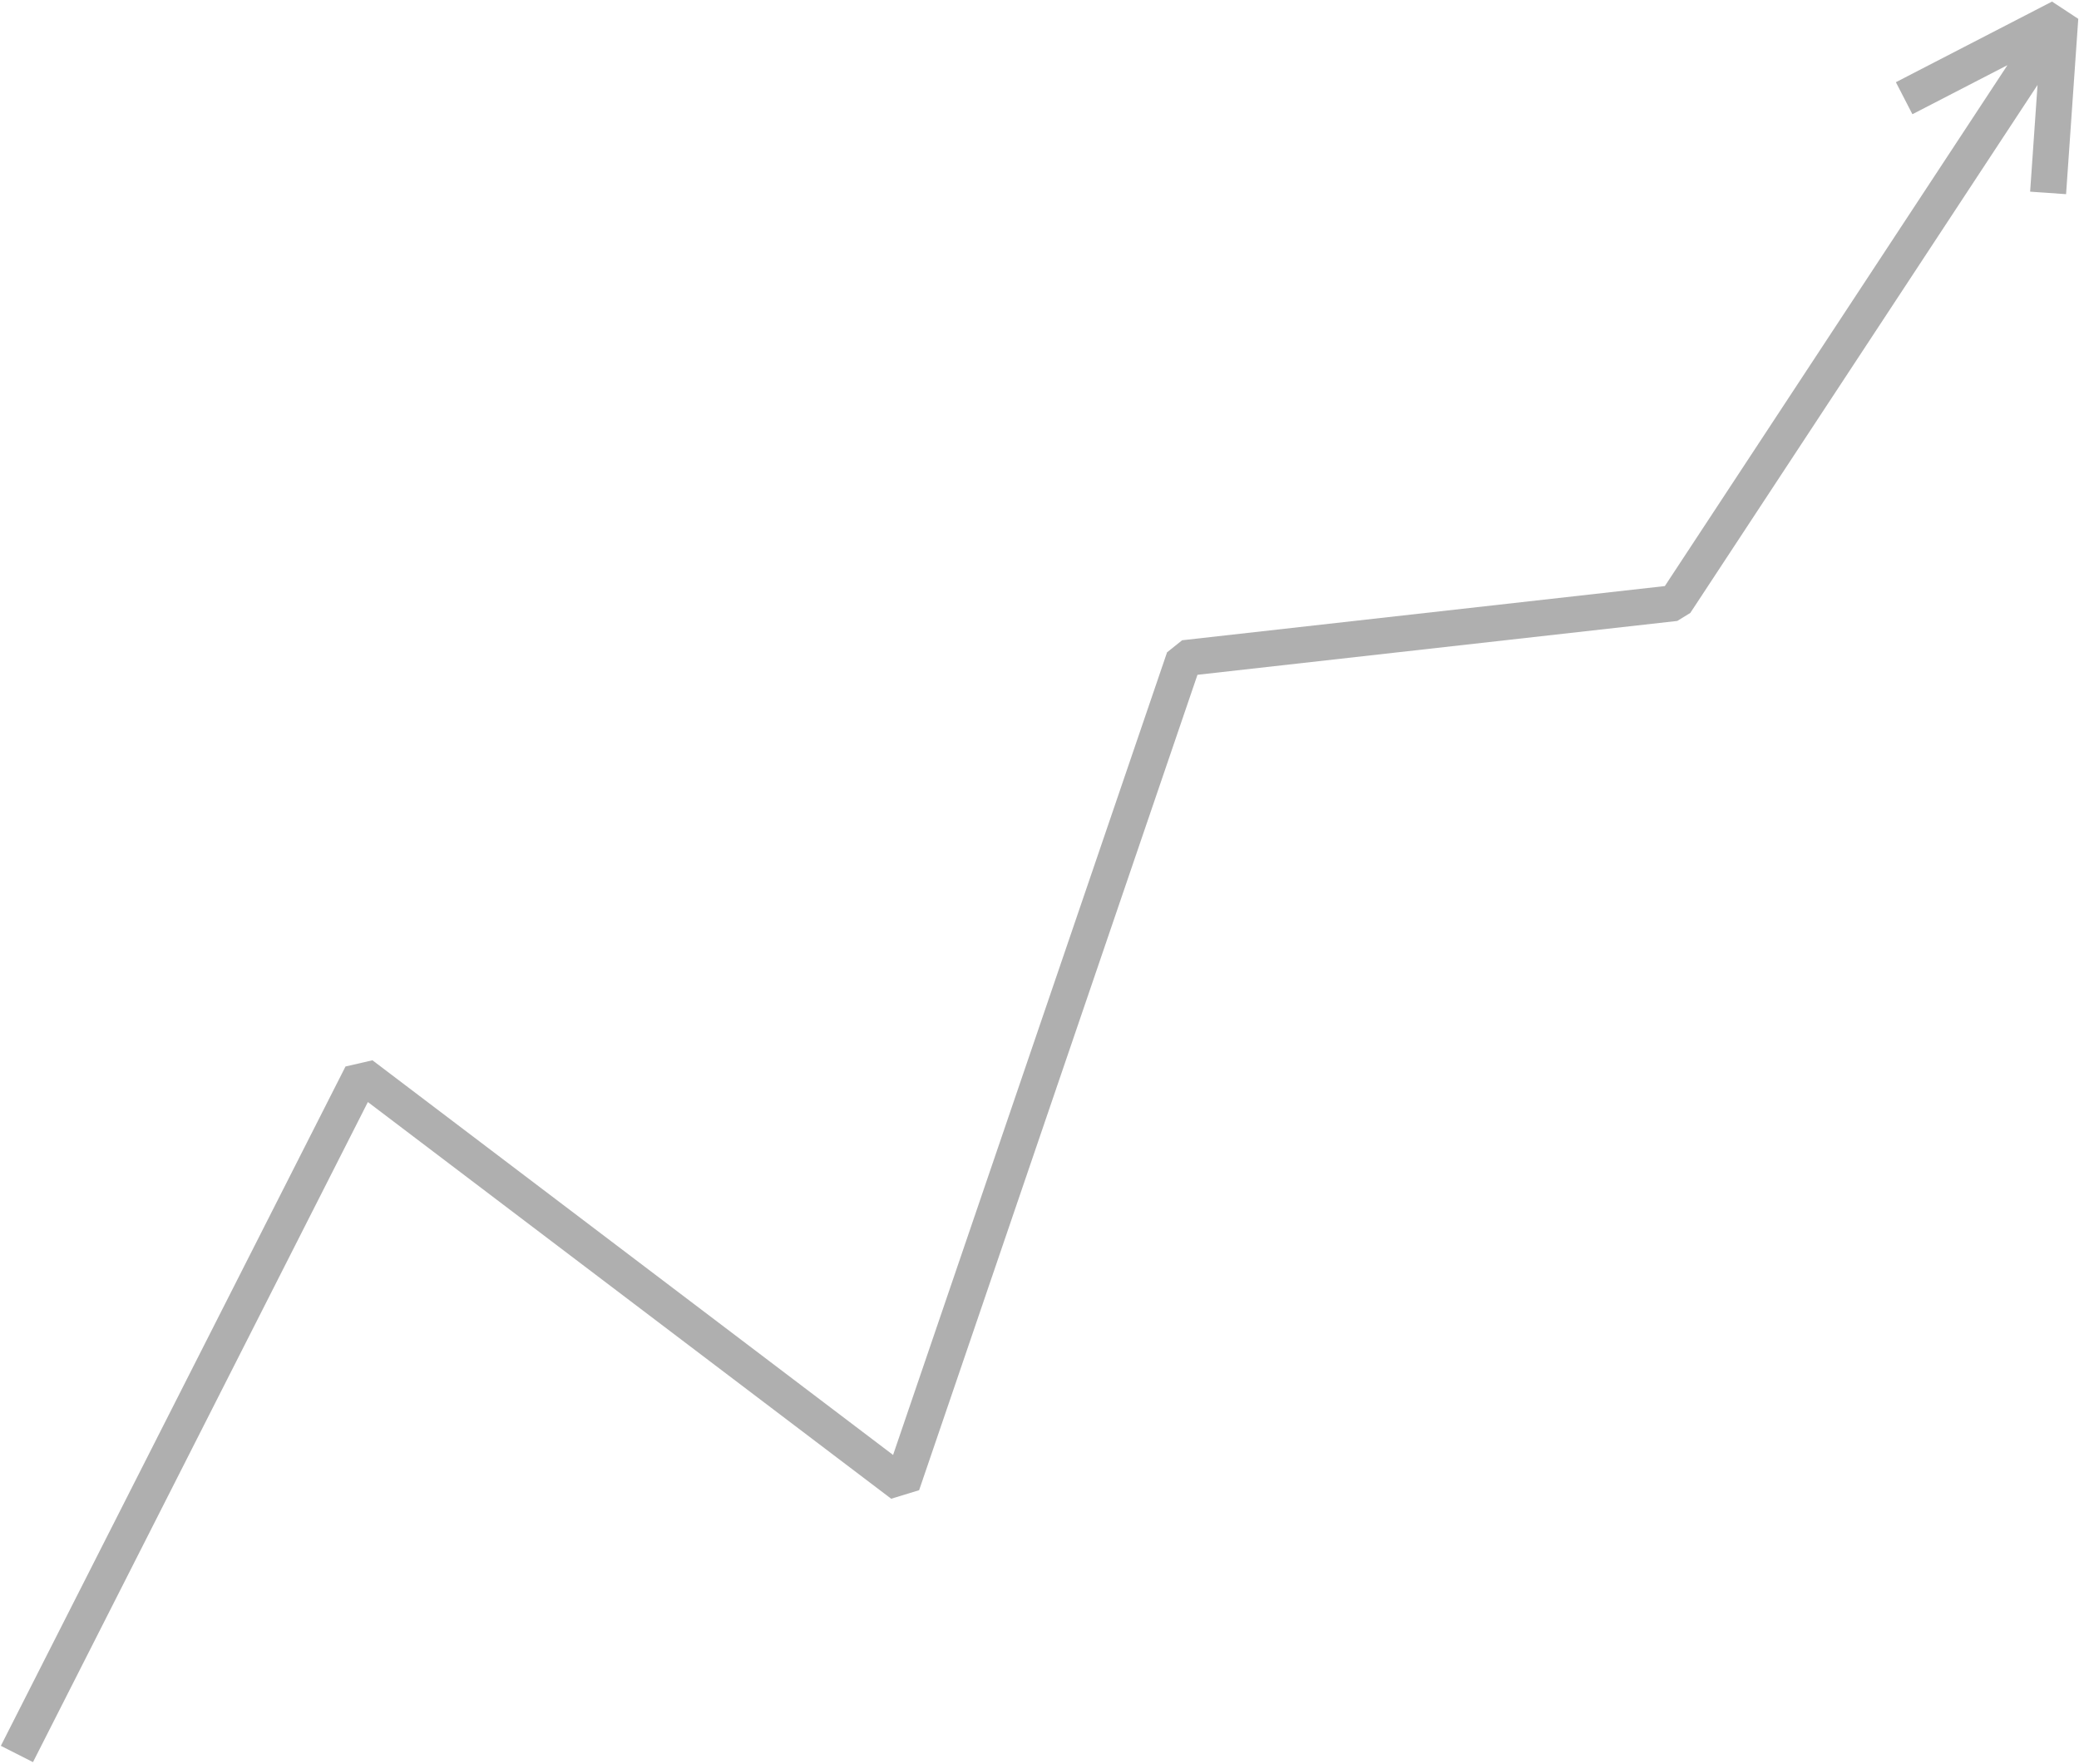 <?xml version="1.0" encoding="UTF-8"?>
<svg width="923px" height="783px" viewBox="0 0 923 783" version="1.1" xmlns="http://www.w3.org/2000/svg" xmlns:xlink="http://www.w3.org/1999/xlink">
    <title>Path</title>
    <g id="Arrows" stroke="none" stroke-width="1" fill="none" fill-rule="evenodd" opacity="0.763">
        <path id="Path" d="M911.025,0.7 L922.676,8.364 L917.264,86.195 L901.302,85.085 L904.595,37.72 L884.218,68.701 L750.434,272.096 L744.642,275.649 L531.632,299.555 L408.059,661.526 L395.656,665.317 L163.323,489.216 L14.642,782.245 L0.374,775.005 L153.389,473.435 L165.356,470.679 L396.495,645.876 L518.128,289.587 L524.807,284.222 L739.128,260.168 L870.85,59.908 L891.228,28.927 L849.04,50.709 L841.7,36.492 L911.025,0.7 Z" fill="#979797" fill-rule="nonzero"></path>
    </g>
</svg>